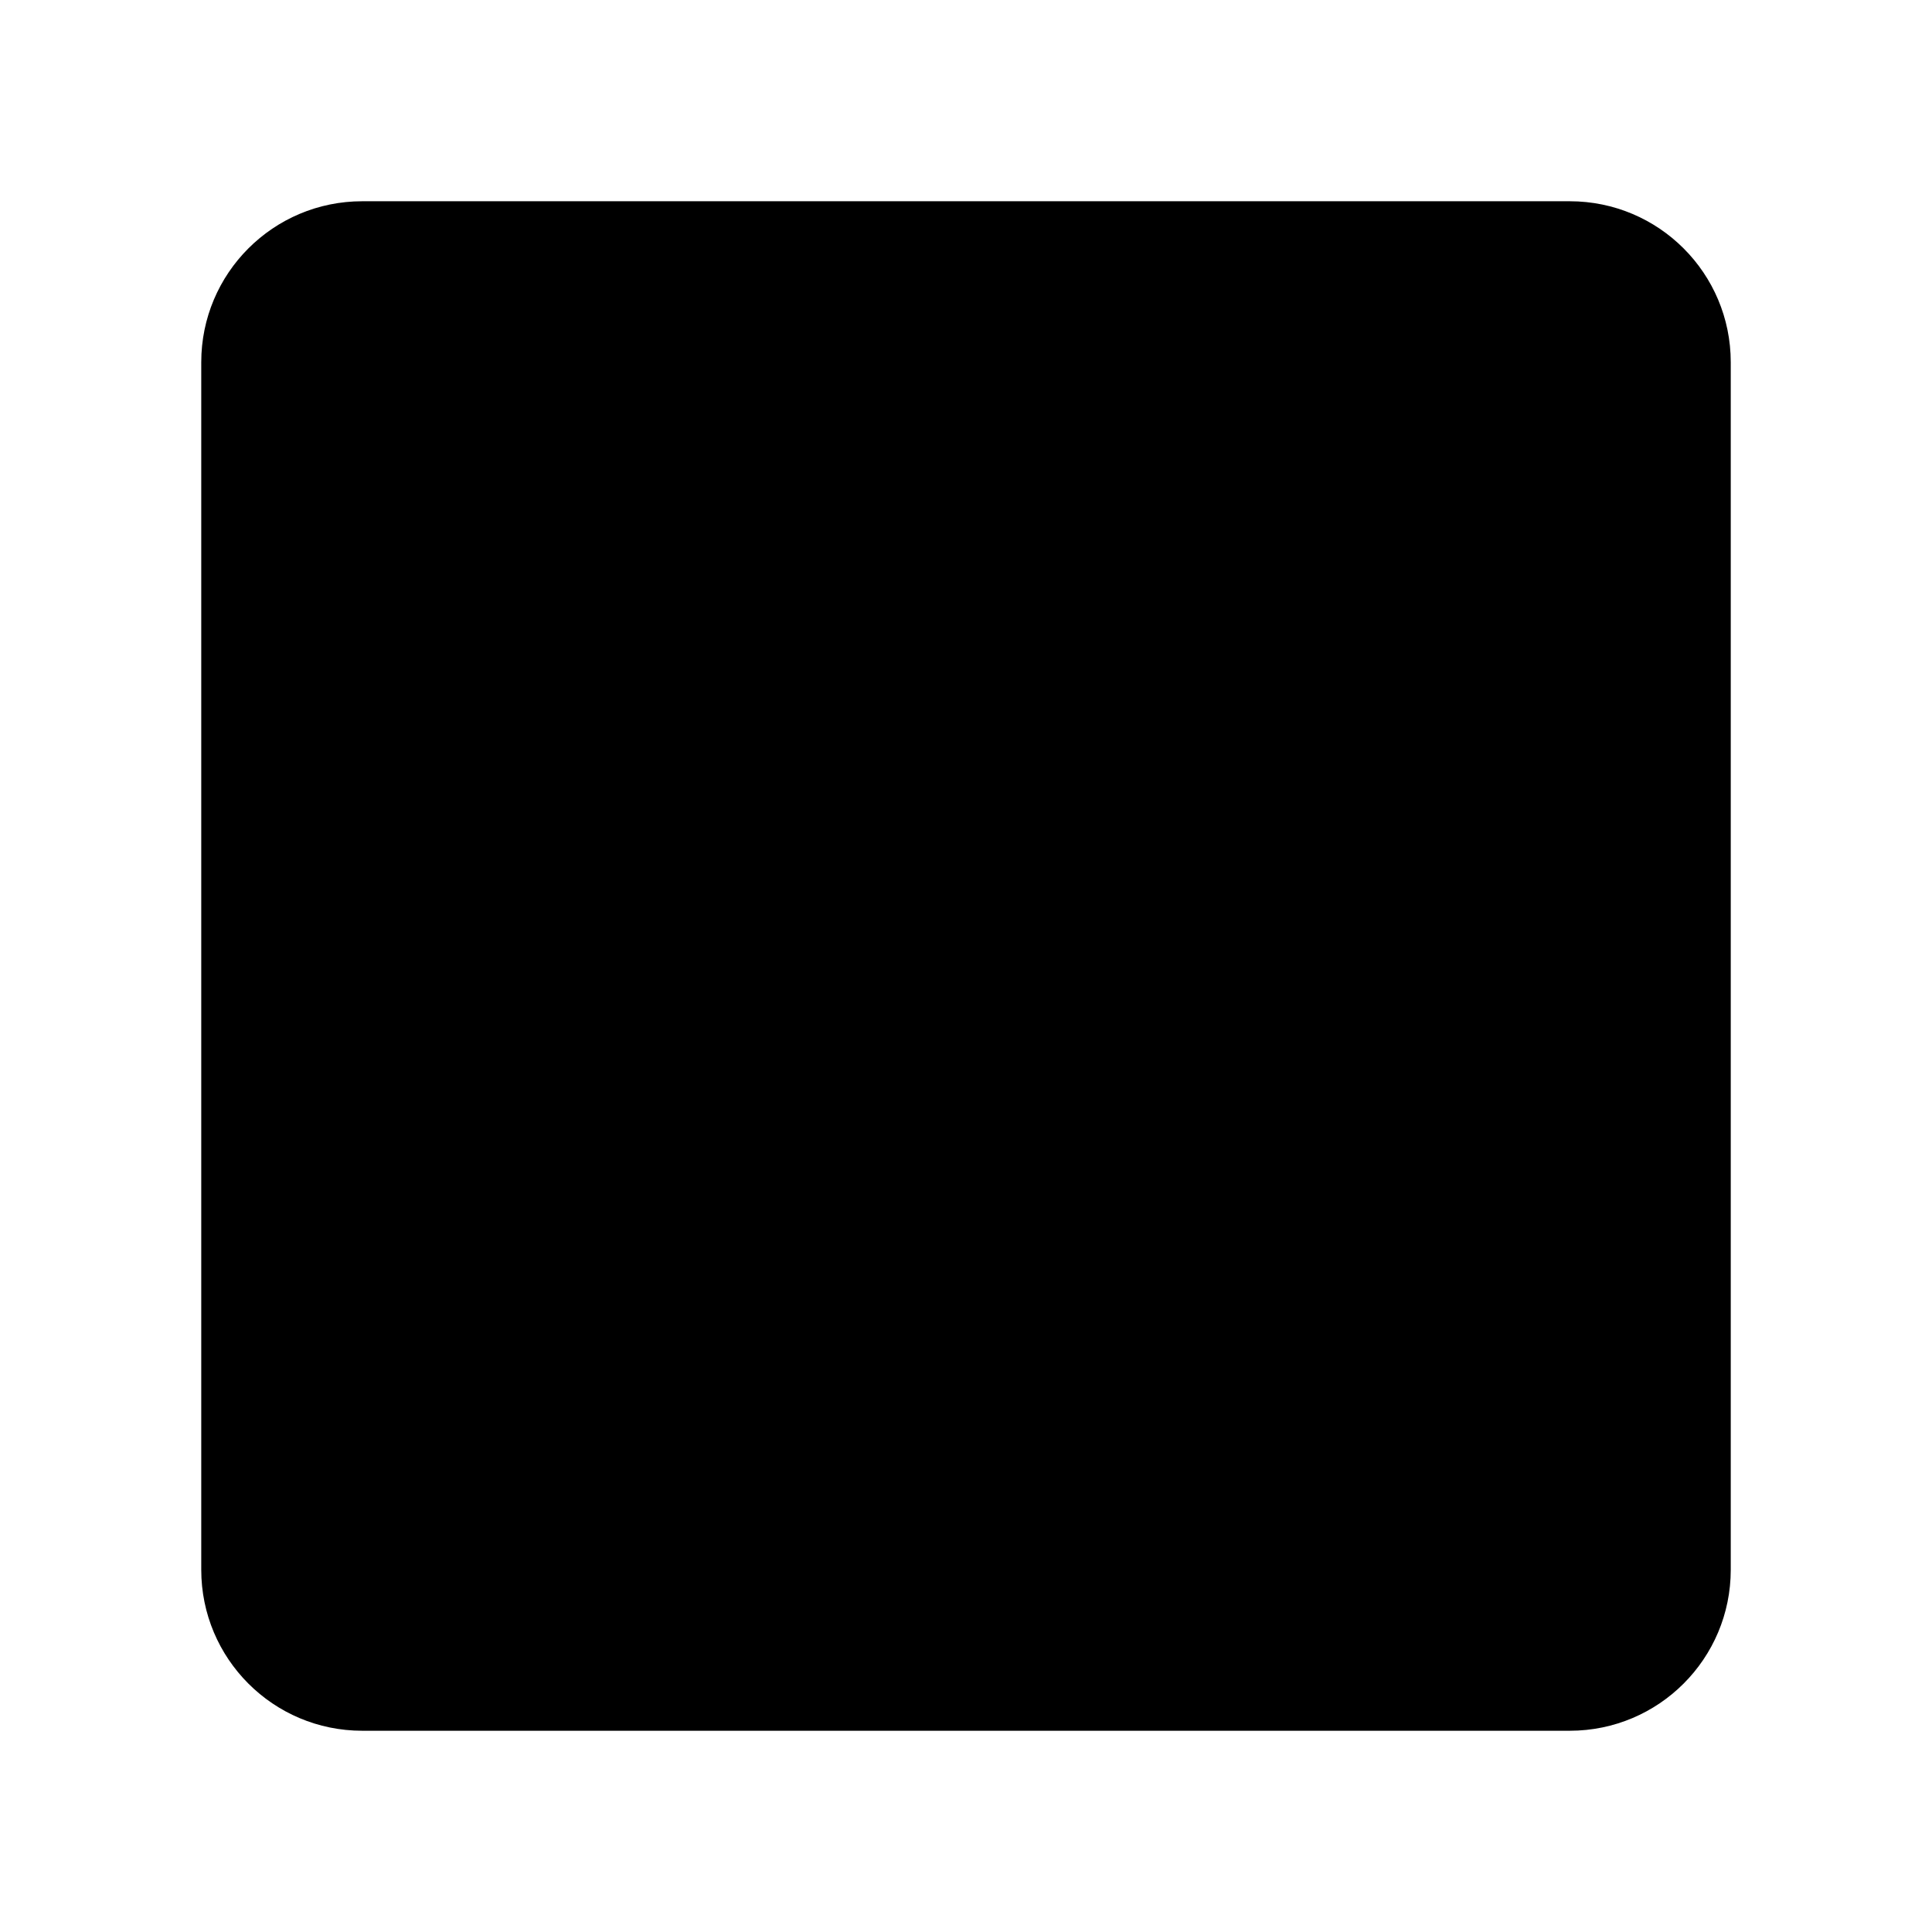 <svg viewBox="0 0 24 24" xmlns="http://www.w3.org/2000/svg"><path d="M8 10V13L14.001 7"/><path d="M16 14L16 11L10.001 17"/><path d="M21.5 4.5V19.5C21.5 20.605 20.605 21.5 19.5 21.5H4.5C3.395 21.5 2.5 20.605 2.5 19.5V4.5C2.5 3.395 3.395 2.5 4.5 2.5H19.5C20.605 2.5 21.5 3.395 21.5 4.5Z"/></svg>